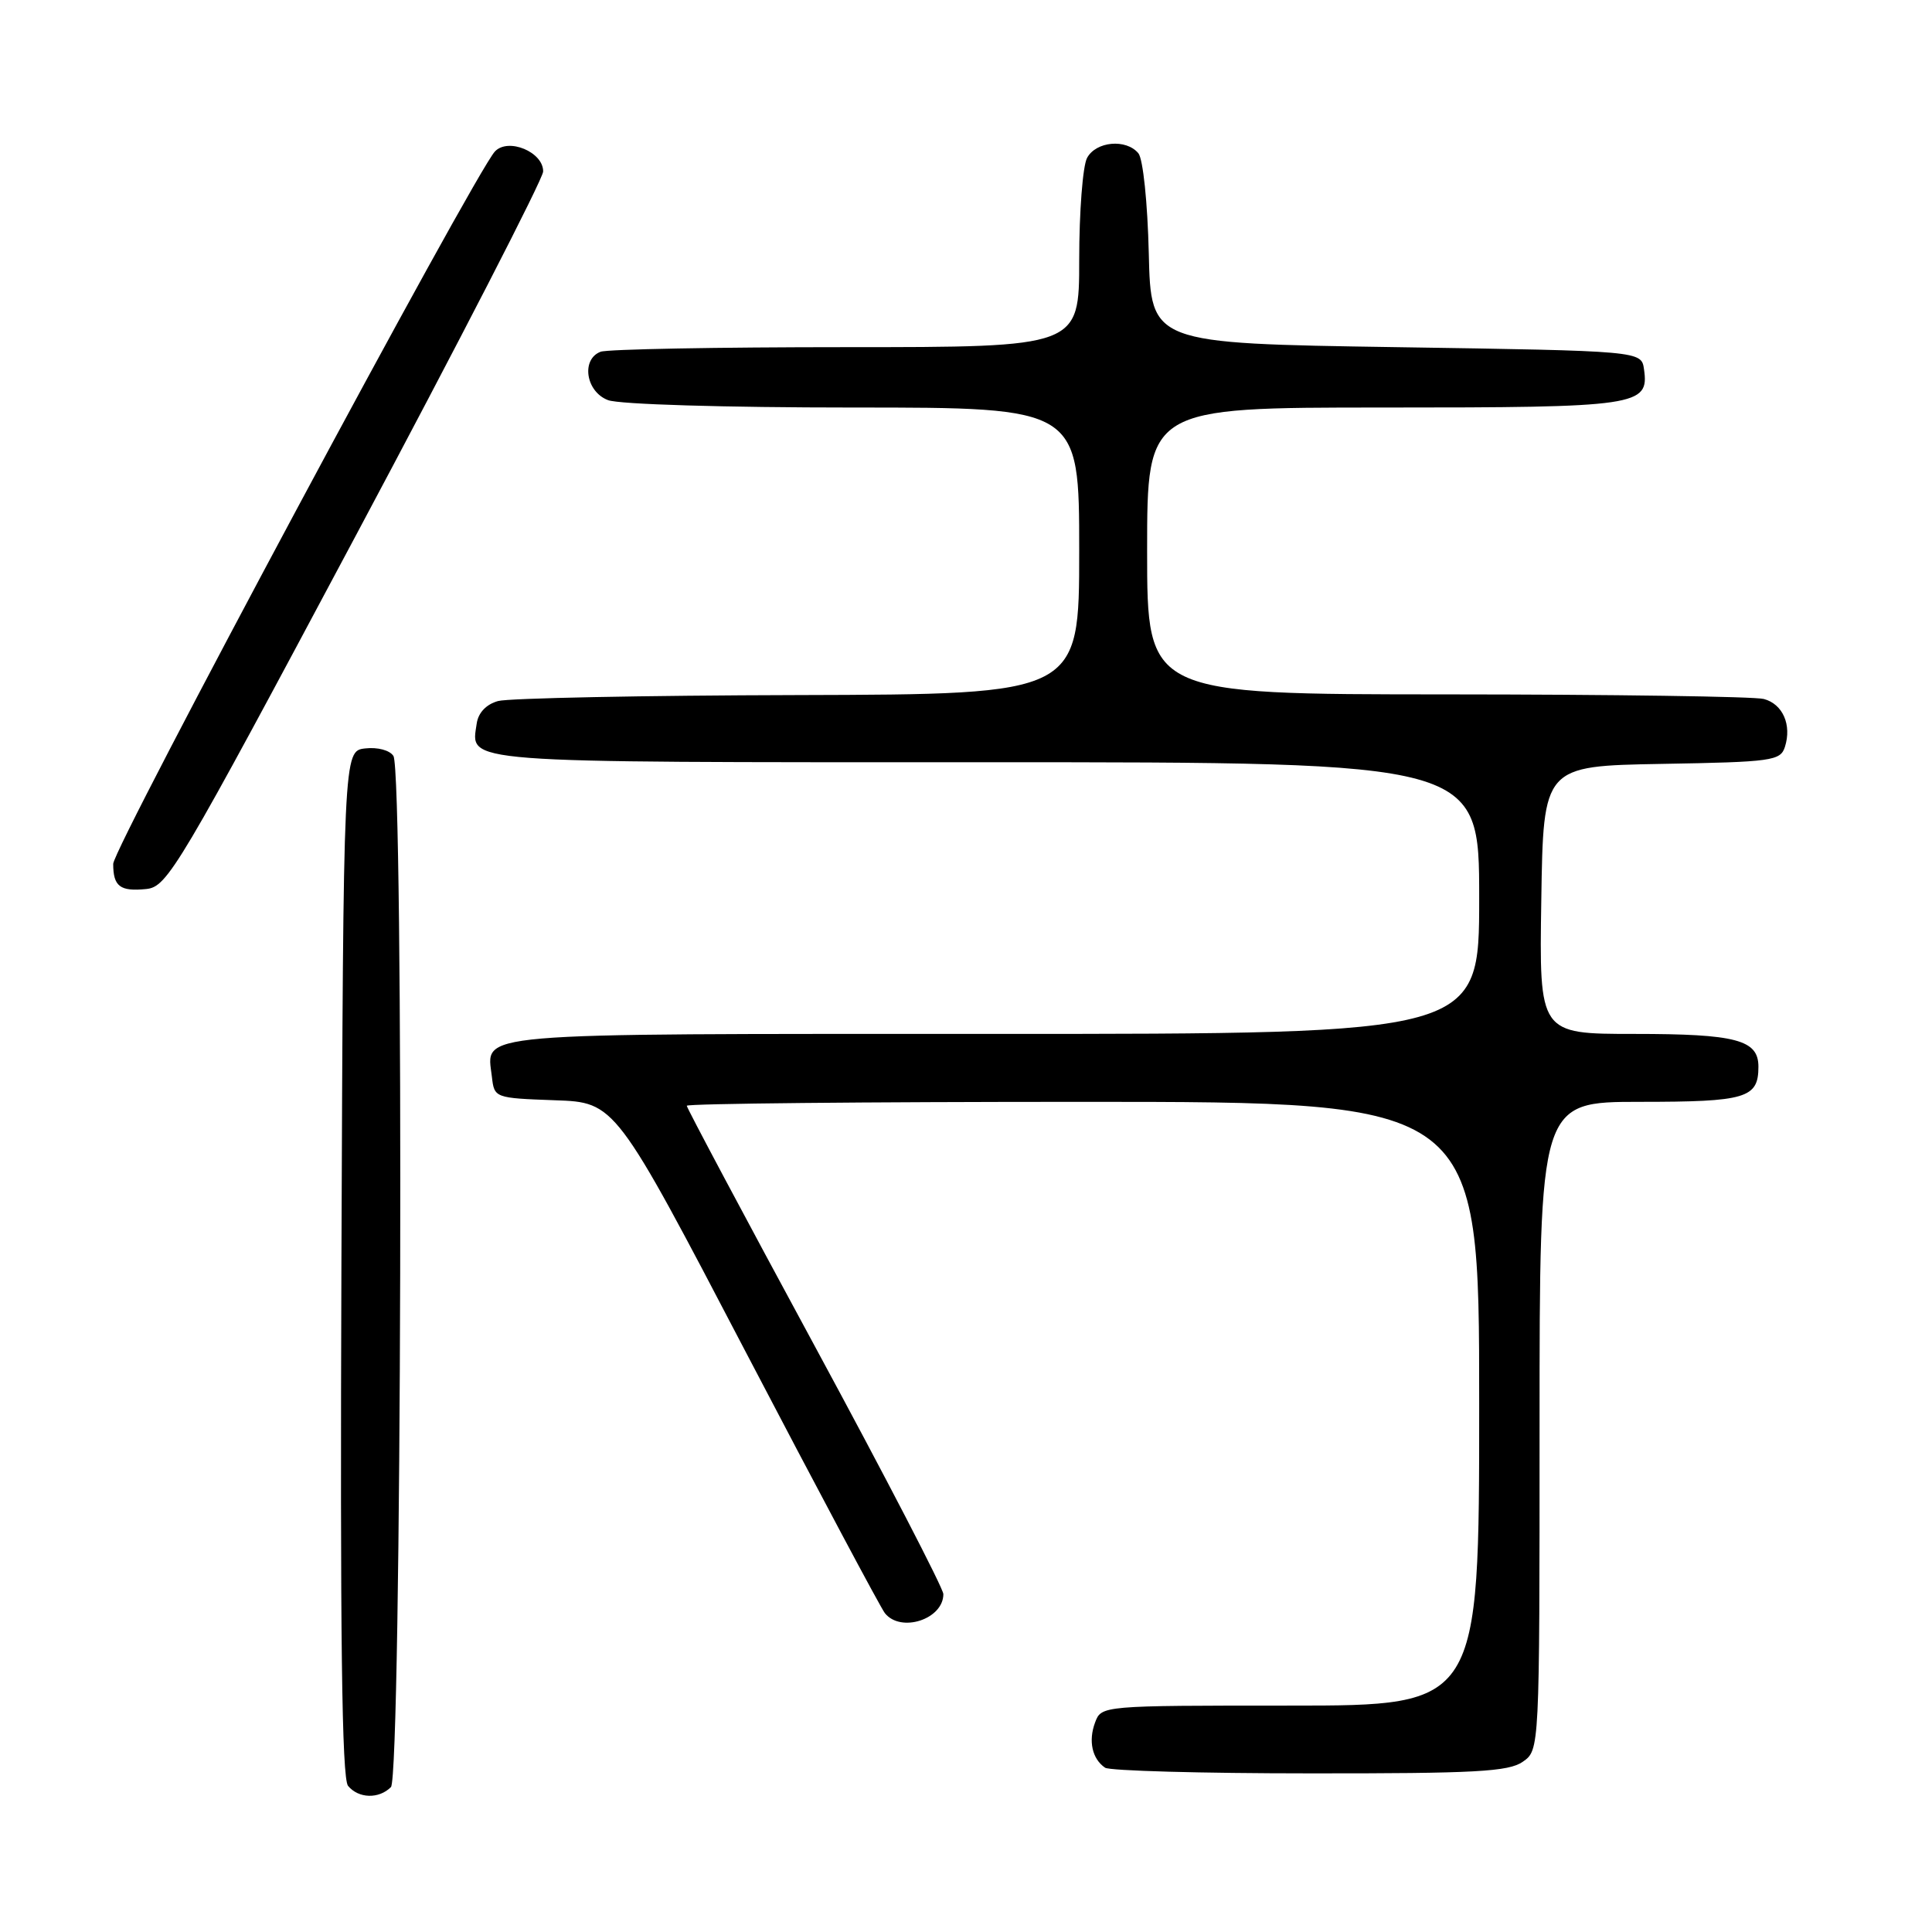 <?xml version="1.0" encoding="UTF-8" standalone="no"?>
<!DOCTYPE svg PUBLIC "-//W3C//DTD SVG 1.1//EN" "http://www.w3.org/Graphics/SVG/1.1/DTD/svg11.dtd" >
<svg xmlns="http://www.w3.org/2000/svg" xmlns:xlink="http://www.w3.org/1999/xlink" version="1.1" viewBox="0 0 256 256">
 <g >
 <path fill="currentColor"
d=" M 51.80 236.80 C 53.22 235.38 53.54 102.40 52.13 100.17 C 51.65 99.41 50.03 98.98 48.39 99.17 C 45.50 99.50 45.50 99.50 45.24 167.39 C 45.06 216.71 45.29 235.65 46.12 236.64 C 47.51 238.32 50.20 238.40 51.80 236.80 Z  M 201.78 233.44 C 204.00 231.89 204.00 231.89 204.00 188.94 C 204.00 146.00 204.00 146.00 217.30 146.00 C 231.37 146.00 233.00 145.52 233.00 141.34 C 233.00 137.78 230.05 137.00 216.54 137.00 C 203.95 137.00 203.95 137.00 204.23 119.25 C 204.50 101.50 204.50 101.50 220.19 101.22 C 234.81 100.97 235.92 100.81 236.51 98.97 C 237.44 96.05 236.23 93.29 233.72 92.62 C 232.50 92.29 213.61 92.02 191.75 92.01 C 152.00 92.00 152.00 92.00 152.00 73.00 C 152.00 54.00 152.00 54.00 183.31 54.00 C 217.08 54.00 218.53 53.79 217.84 48.94 C 217.50 46.50 217.50 46.50 185.00 46.00 C 152.50 45.50 152.50 45.50 152.22 33.56 C 152.06 26.86 151.46 21.05 150.84 20.31 C 149.22 18.36 145.22 18.72 144.04 20.93 C 143.47 22.00 143.00 28.07 143.00 34.43 C 143.00 46.00 143.00 46.00 112.08 46.00 C 95.08 46.00 80.45 46.27 79.58 46.61 C 76.97 47.61 77.62 51.91 80.57 53.02 C 82.02 53.58 96.04 54.00 113.07 54.00 C 143.00 54.00 143.00 54.00 143.00 73.00 C 143.00 92.00 143.00 92.00 105.75 92.10 C 85.26 92.15 67.38 92.51 66.00 92.89 C 64.44 93.32 63.38 94.43 63.17 95.85 C 62.40 101.18 60.04 101.00 130.62 101.00 C 196.00 101.00 196.00 101.00 196.00 119.00 C 196.00 137.00 196.00 137.00 131.62 137.00 C 61.36 137.00 64.49 136.73 65.18 142.69 C 65.50 145.48 65.55 145.50 73.52 145.79 C 81.53 146.07 81.53 146.07 98.89 179.29 C 108.44 197.55 116.70 213.06 117.25 213.75 C 119.36 216.40 125.00 214.56 125.00 211.23 C 125.00 210.47 117.35 195.72 108.00 178.44 C 98.65 161.17 91.00 146.80 91.00 146.52 C 91.00 146.23 114.62 146.00 143.50 146.00 C 196.00 146.00 196.00 146.00 196.00 186.00 C 196.00 226.00 196.00 226.00 170.97 226.00 C 145.94 226.00 145.94 226.00 145.10 228.25 C 144.19 230.69 144.72 233.07 146.43 234.23 C 147.02 234.64 159.21 234.98 173.53 234.98 C 195.48 235.00 199.90 234.76 201.78 233.44 Z  M 47.13 71.00 C 60.78 45.42 71.95 23.70 71.97 22.73 C 72.01 20.15 67.34 18.20 65.58 20.07 C 62.92 22.90 15.00 112.32 15.00 114.47 C 15.00 117.46 15.91 118.15 19.38 117.80 C 22.18 117.51 23.56 115.20 47.13 71.00 Z "/>
</g>
</svg>